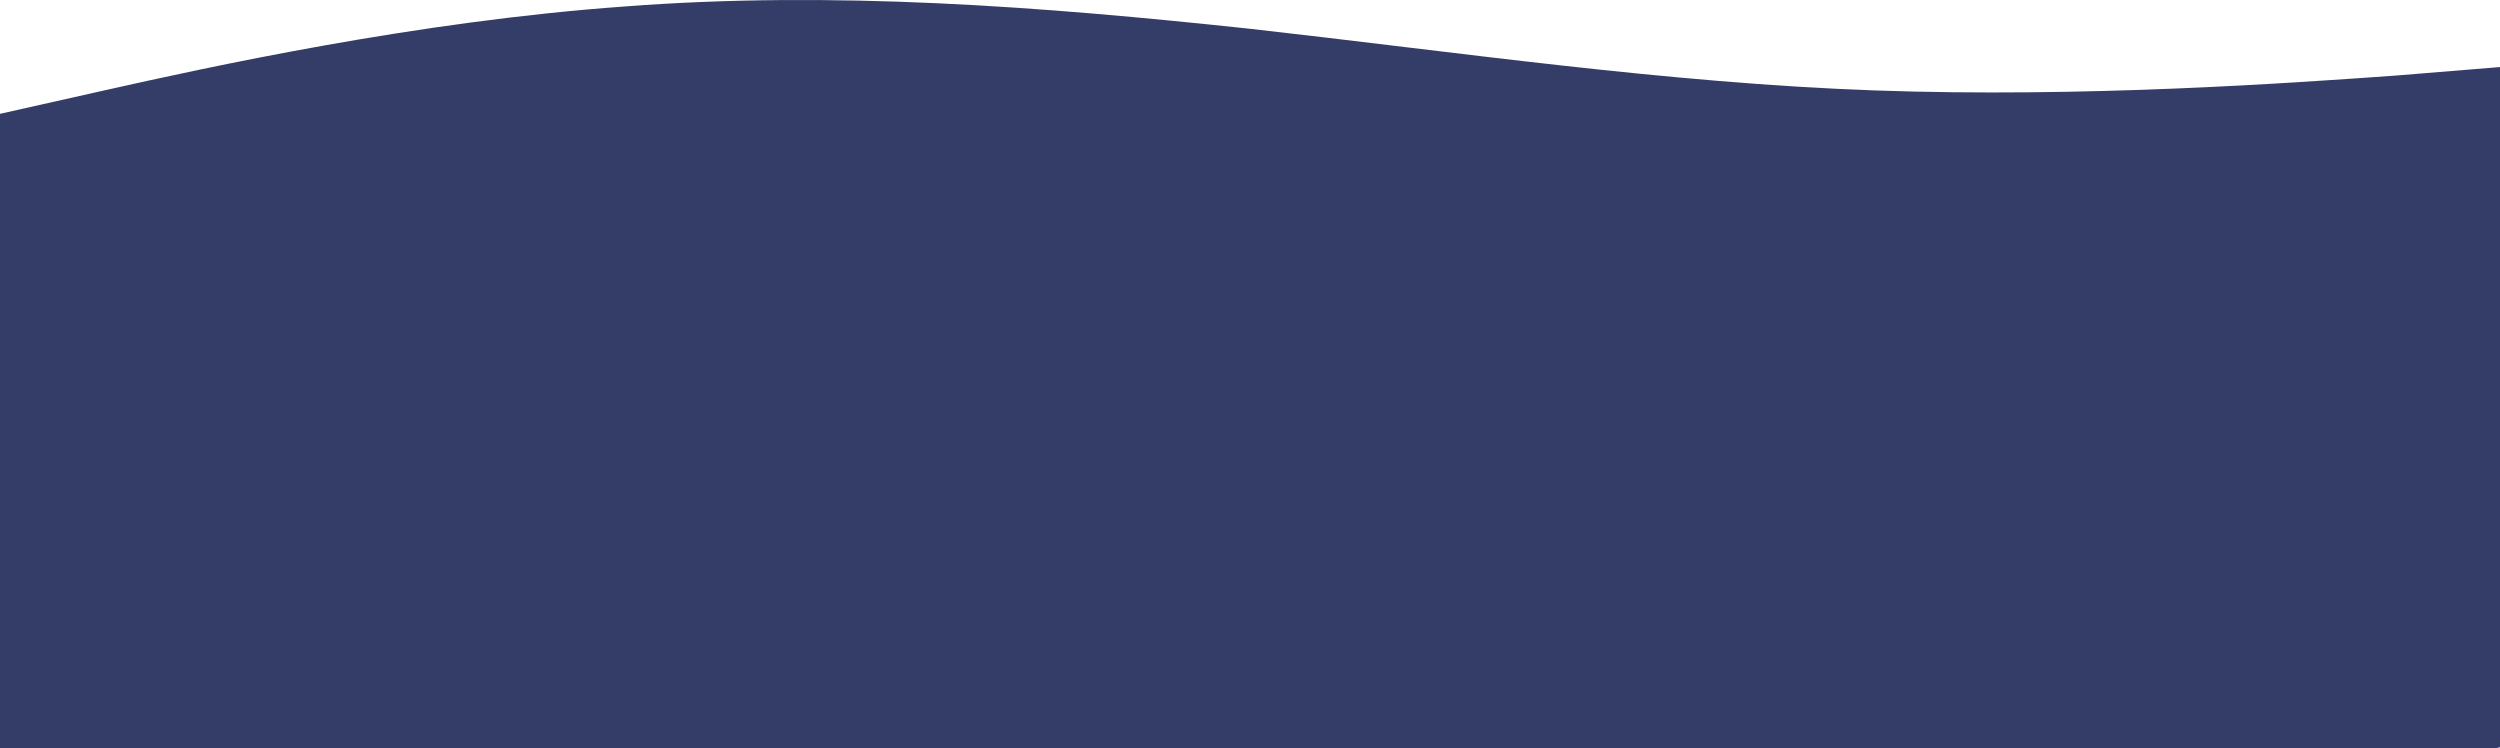 <svg width="1440" height="431" viewBox="0 0 1440 431" fill="none" xmlns="http://www.w3.org/2000/svg">
<path fill-rule="evenodd" clip-rule="evenodd" d="M0 65.566L60 52.094C120 38.622 240 12.291 360 3.718C480 -5.468 600 3.718 720 16.577C840 30.049 960 47.808 1080 52.094C1200 56.381 1320 47.808 1380 43.521L1440 38.622V250.5H1380C1320 250.5 1200 250.5 1080 250.5C960 250.5 840 250.5 720 250.5C600 250.5 480 250.5 360 250.5C240 250.5 120 250.5 60 250.5H0V65.566Z" fill="#343D68"/>
<path fill-rule="evenodd" clip-rule="evenodd" d="M1440 430.434L1380 443.906C1320 457.378 1200 483.709 1080 492.282C960 501.468 840 492.282 720 479.423C600 465.951 480 448.192 360 443.906C240 439.619 120 448.192 60 452.479L0 457.378V245.5H60C120 245.5 240 245.5 360 245.5C480 245.5 600 245.5 720 245.5C840 245.5 960 245.5 1080 245.5C1200 245.5 1320 245.5 1380 245.5H1440V430.434Z" fill="#343D68"/>
</svg>
